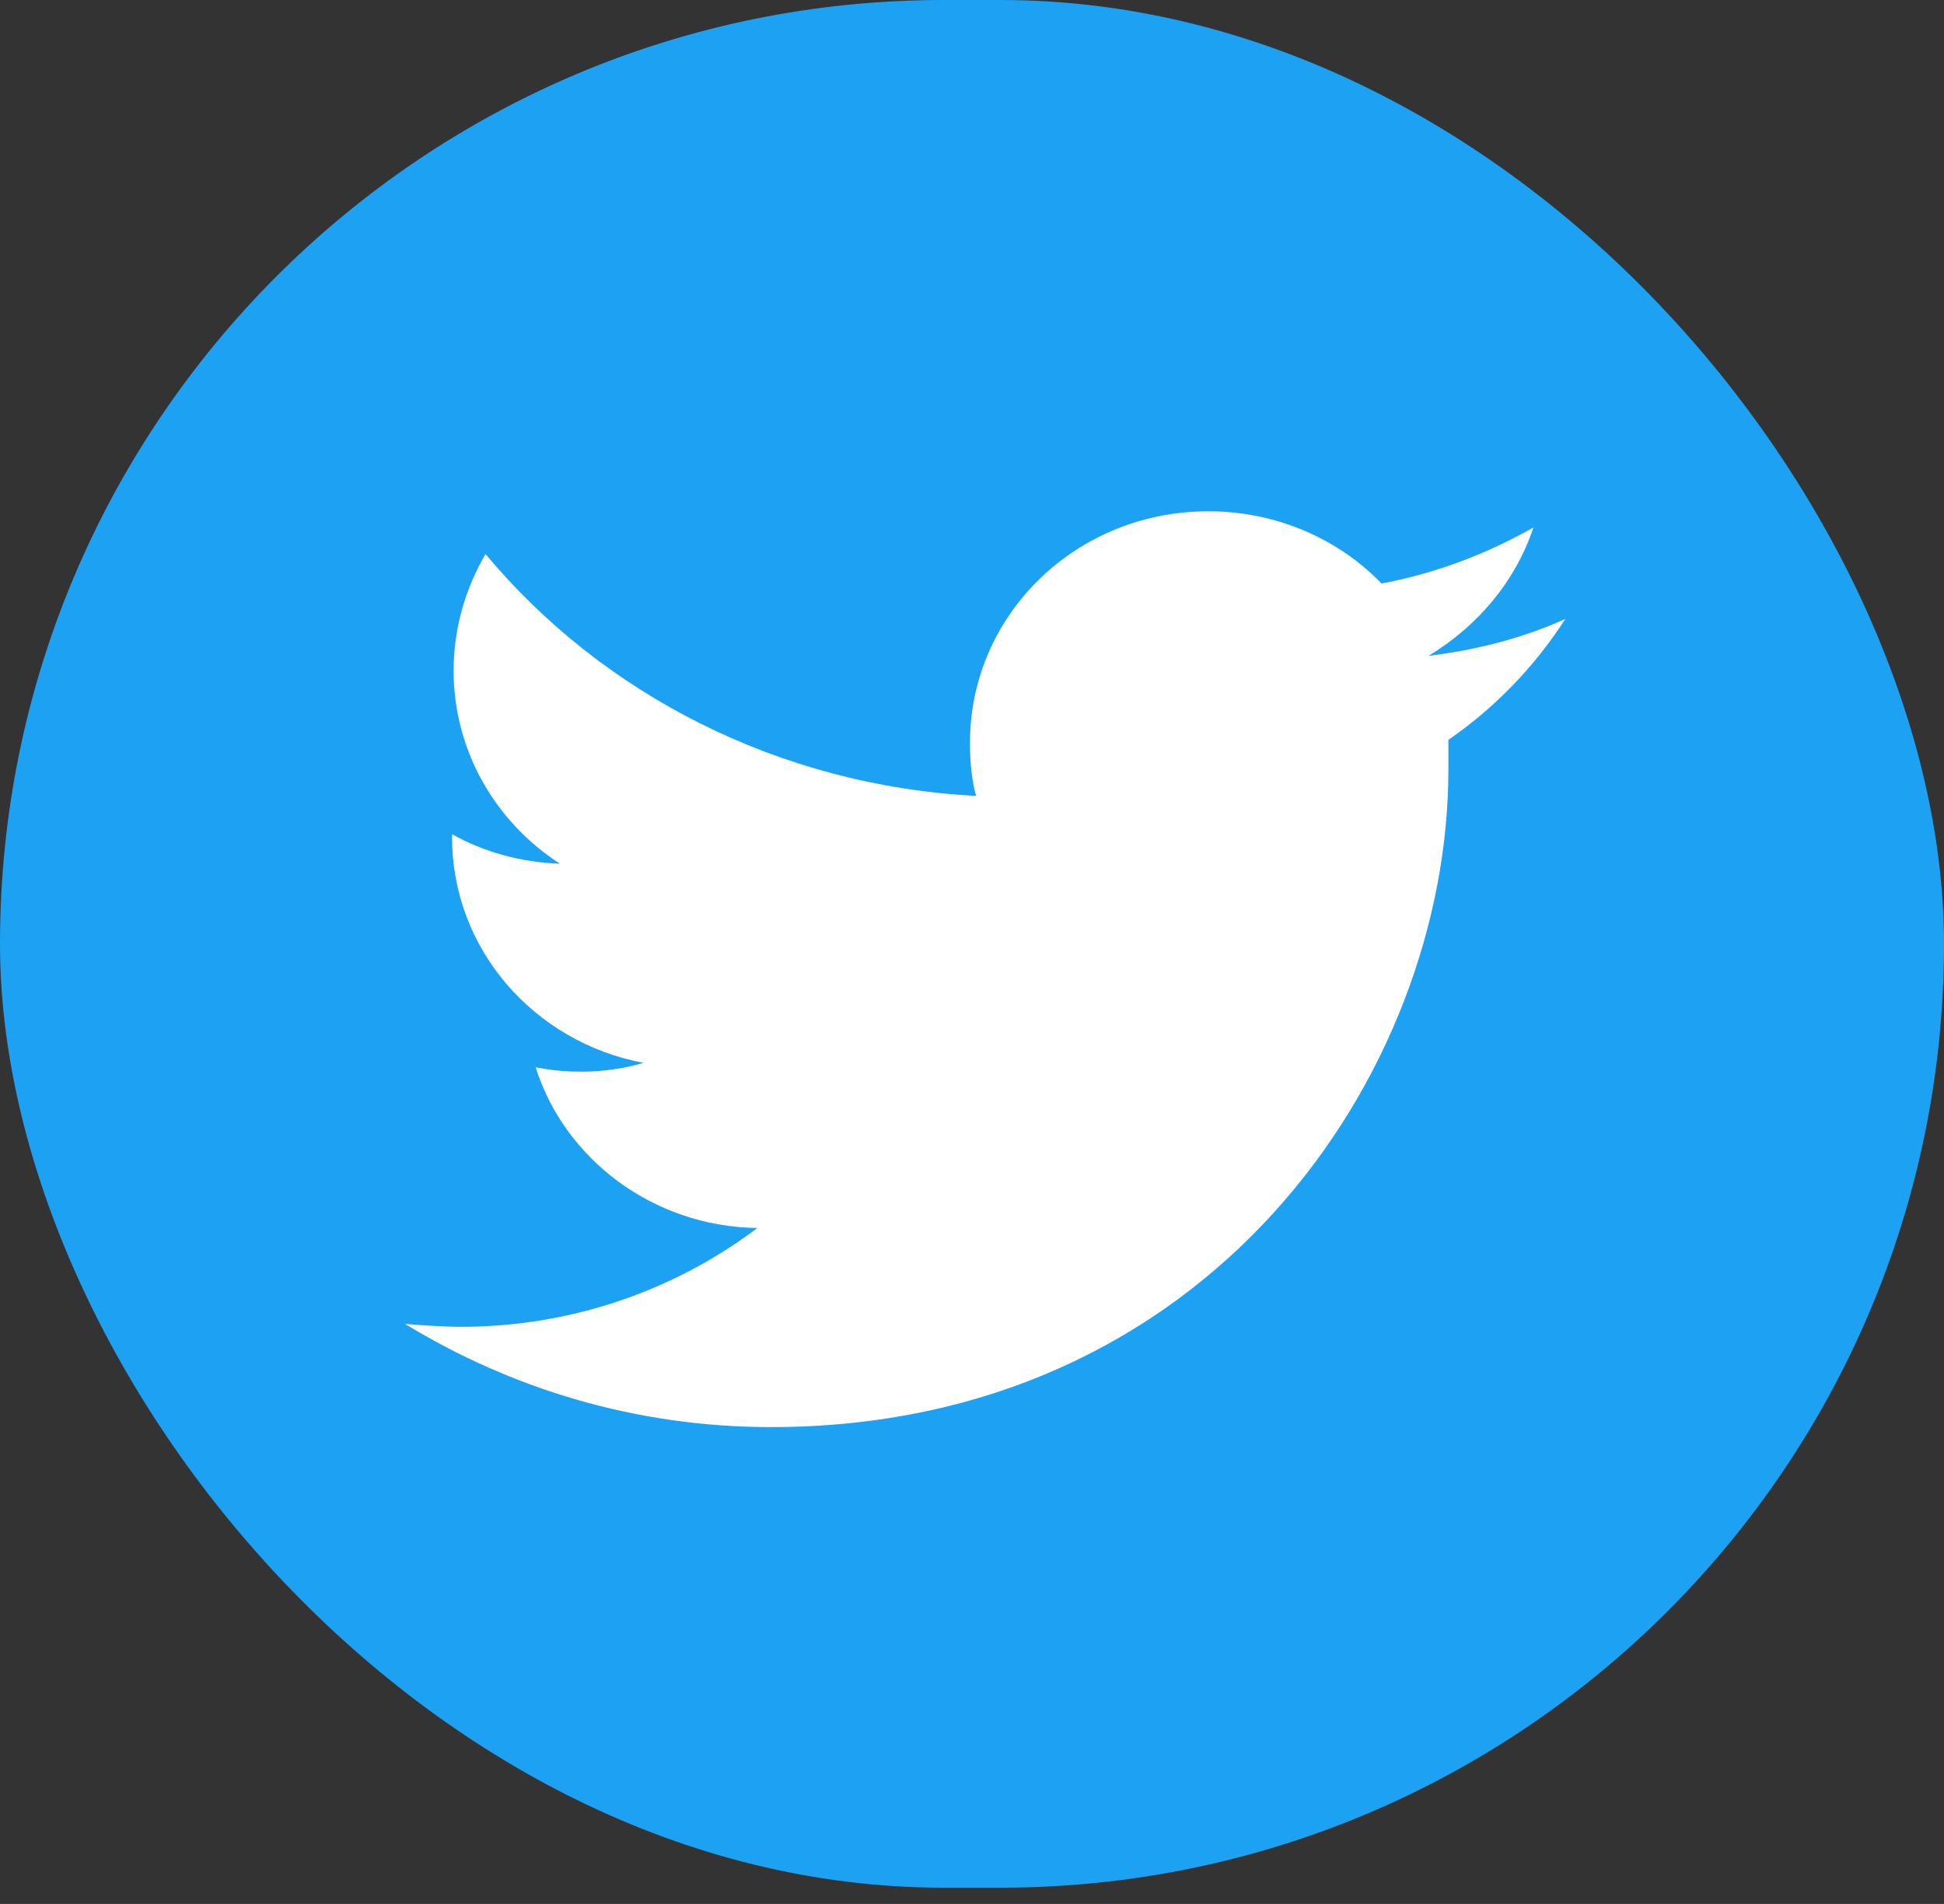 <svg width="48" height="47" viewBox="0 0 48 47" fill="none" xmlns="http://www.w3.org/2000/svg">
<rect x="0" y="0" width="48" height="47" fill="#333333" stroke="none"/>
<g id="Twitter">
<rect id="Rectangle" width="48" height="46.599" rx="23.299" fill="#1DA1F2"/>
<path id="Path" d="M35.763 18.264C35.763 18.519 35.763 18.774 35.763 18.992C35.763 26.528 29.837 35.229 19.038 35.229C15.7 35.229 12.625 34.282 10 32.681C10.45 32.717 10.938 32.753 11.387 32.753C14.125 32.753 16.675 31.843 18.7 30.314C16.113 30.278 13.938 28.603 13.225 26.346C13.6 26.419 13.938 26.455 14.35 26.455C14.875 26.455 15.4 26.382 15.887 26.237C13.188 25.727 11.162 23.433 11.162 20.667C11.162 20.63 11.162 20.63 11.162 20.594C11.95 21.031 12.85 21.286 13.825 21.322C12.25 20.303 11.2 18.555 11.2 16.553C11.2 15.497 11.5 14.514 11.988 13.677C14.875 17.135 19.225 19.392 24.1 19.647C23.988 19.247 23.95 18.774 23.95 18.337C23.95 15.169 26.575 12.621 29.837 12.621C31.525 12.621 33.062 13.313 34.112 14.405C35.462 14.15 36.7 13.677 37.862 13.022C37.413 14.369 36.475 15.461 35.275 16.189C36.475 16.043 37.6 15.752 38.65 15.279C37.9 16.444 36.925 17.463 35.763 18.264Z" fill="white"/>
</g>
</svg>
